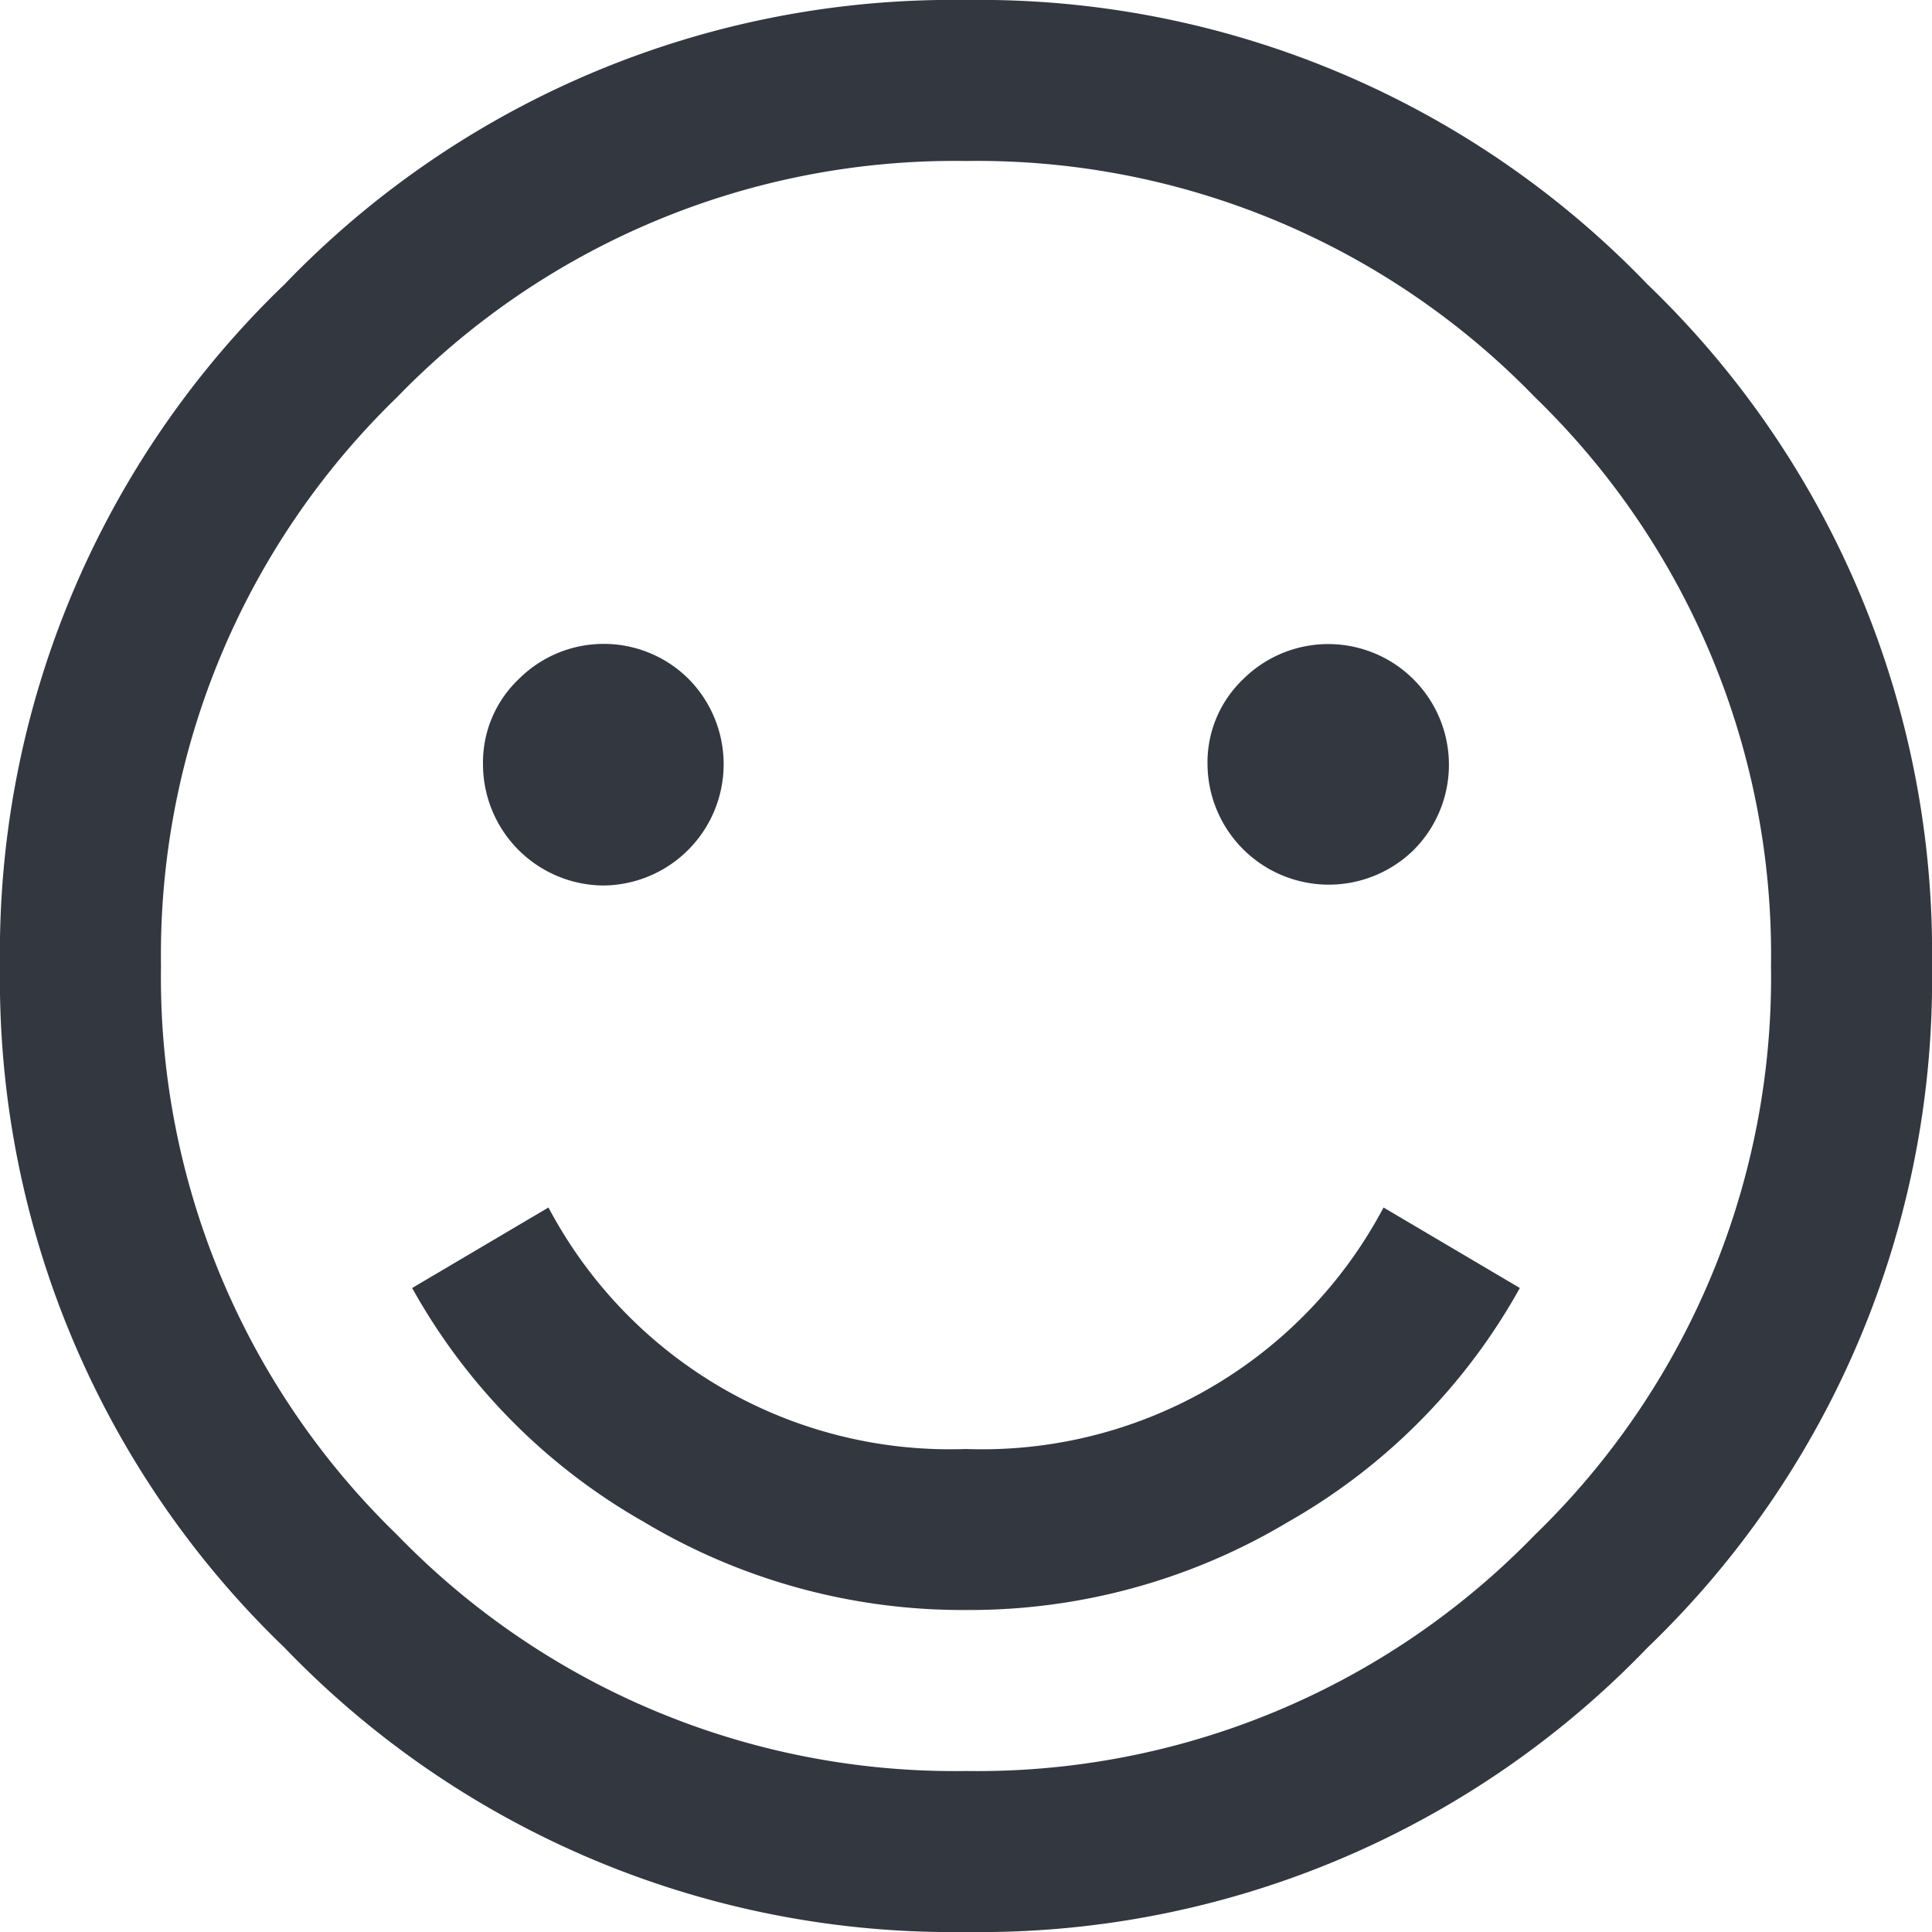 <svg xmlns="http://www.w3.org/2000/svg" viewBox="0 0 18 18"><defs><style>.a{fill:#333740;}</style></defs><title>MOS icons NEW</title><path class="a" d="M2.65,2.65A8.63,8.63,0,0,1,9,0a8.63,8.63,0,0,1,6.35,2.65A8.63,8.63,0,0,1,18,9a8.63,8.63,0,0,1-2.65,6.35A8.63,8.63,0,0,1,9,18a8.63,8.63,0,0,1-6.35-2.65A8.63,8.63,0,0,1,0,9,8.63,8.63,0,0,1,2.65,2.65ZM14.3,3.7A7.23,7.23,0,0,0,9,1.5,7.23,7.23,0,0,0,3.7,3.7,7.23,7.23,0,0,0,1.5,9a7.23,7.23,0,0,0,2.2,5.3A7.23,7.23,0,0,0,9,16.5a7.23,7.23,0,0,0,5.3-2.2A7.23,7.23,0,0,0,16.5,9,7.23,7.23,0,0,0,14.3,3.7ZM5.11,11.25A4.23,4.23,0,0,0,9,13.5a4.23,4.23,0,0,0,3.89-2.25l1.27.75A5.67,5.67,0,0,1,12,14.18,5.78,5.78,0,0,1,9,15a5.78,5.78,0,0,1-3-.82A5.67,5.67,0,0,1,3.84,12ZM4.83,6.33a1.12,1.12,0,0,1,1.59,0,1.13,1.13,0,0,1-.8,1.92A1.13,1.13,0,0,1,4.5,7.12,1.07,1.07,0,0,1,4.83,6.33Zm6.75,0a1.12,1.12,0,1,1,1.59,1.59,1.13,1.13,0,0,1-1.92-.8A1.07,1.07,0,0,1,11.58,6.33Z"/></svg>
